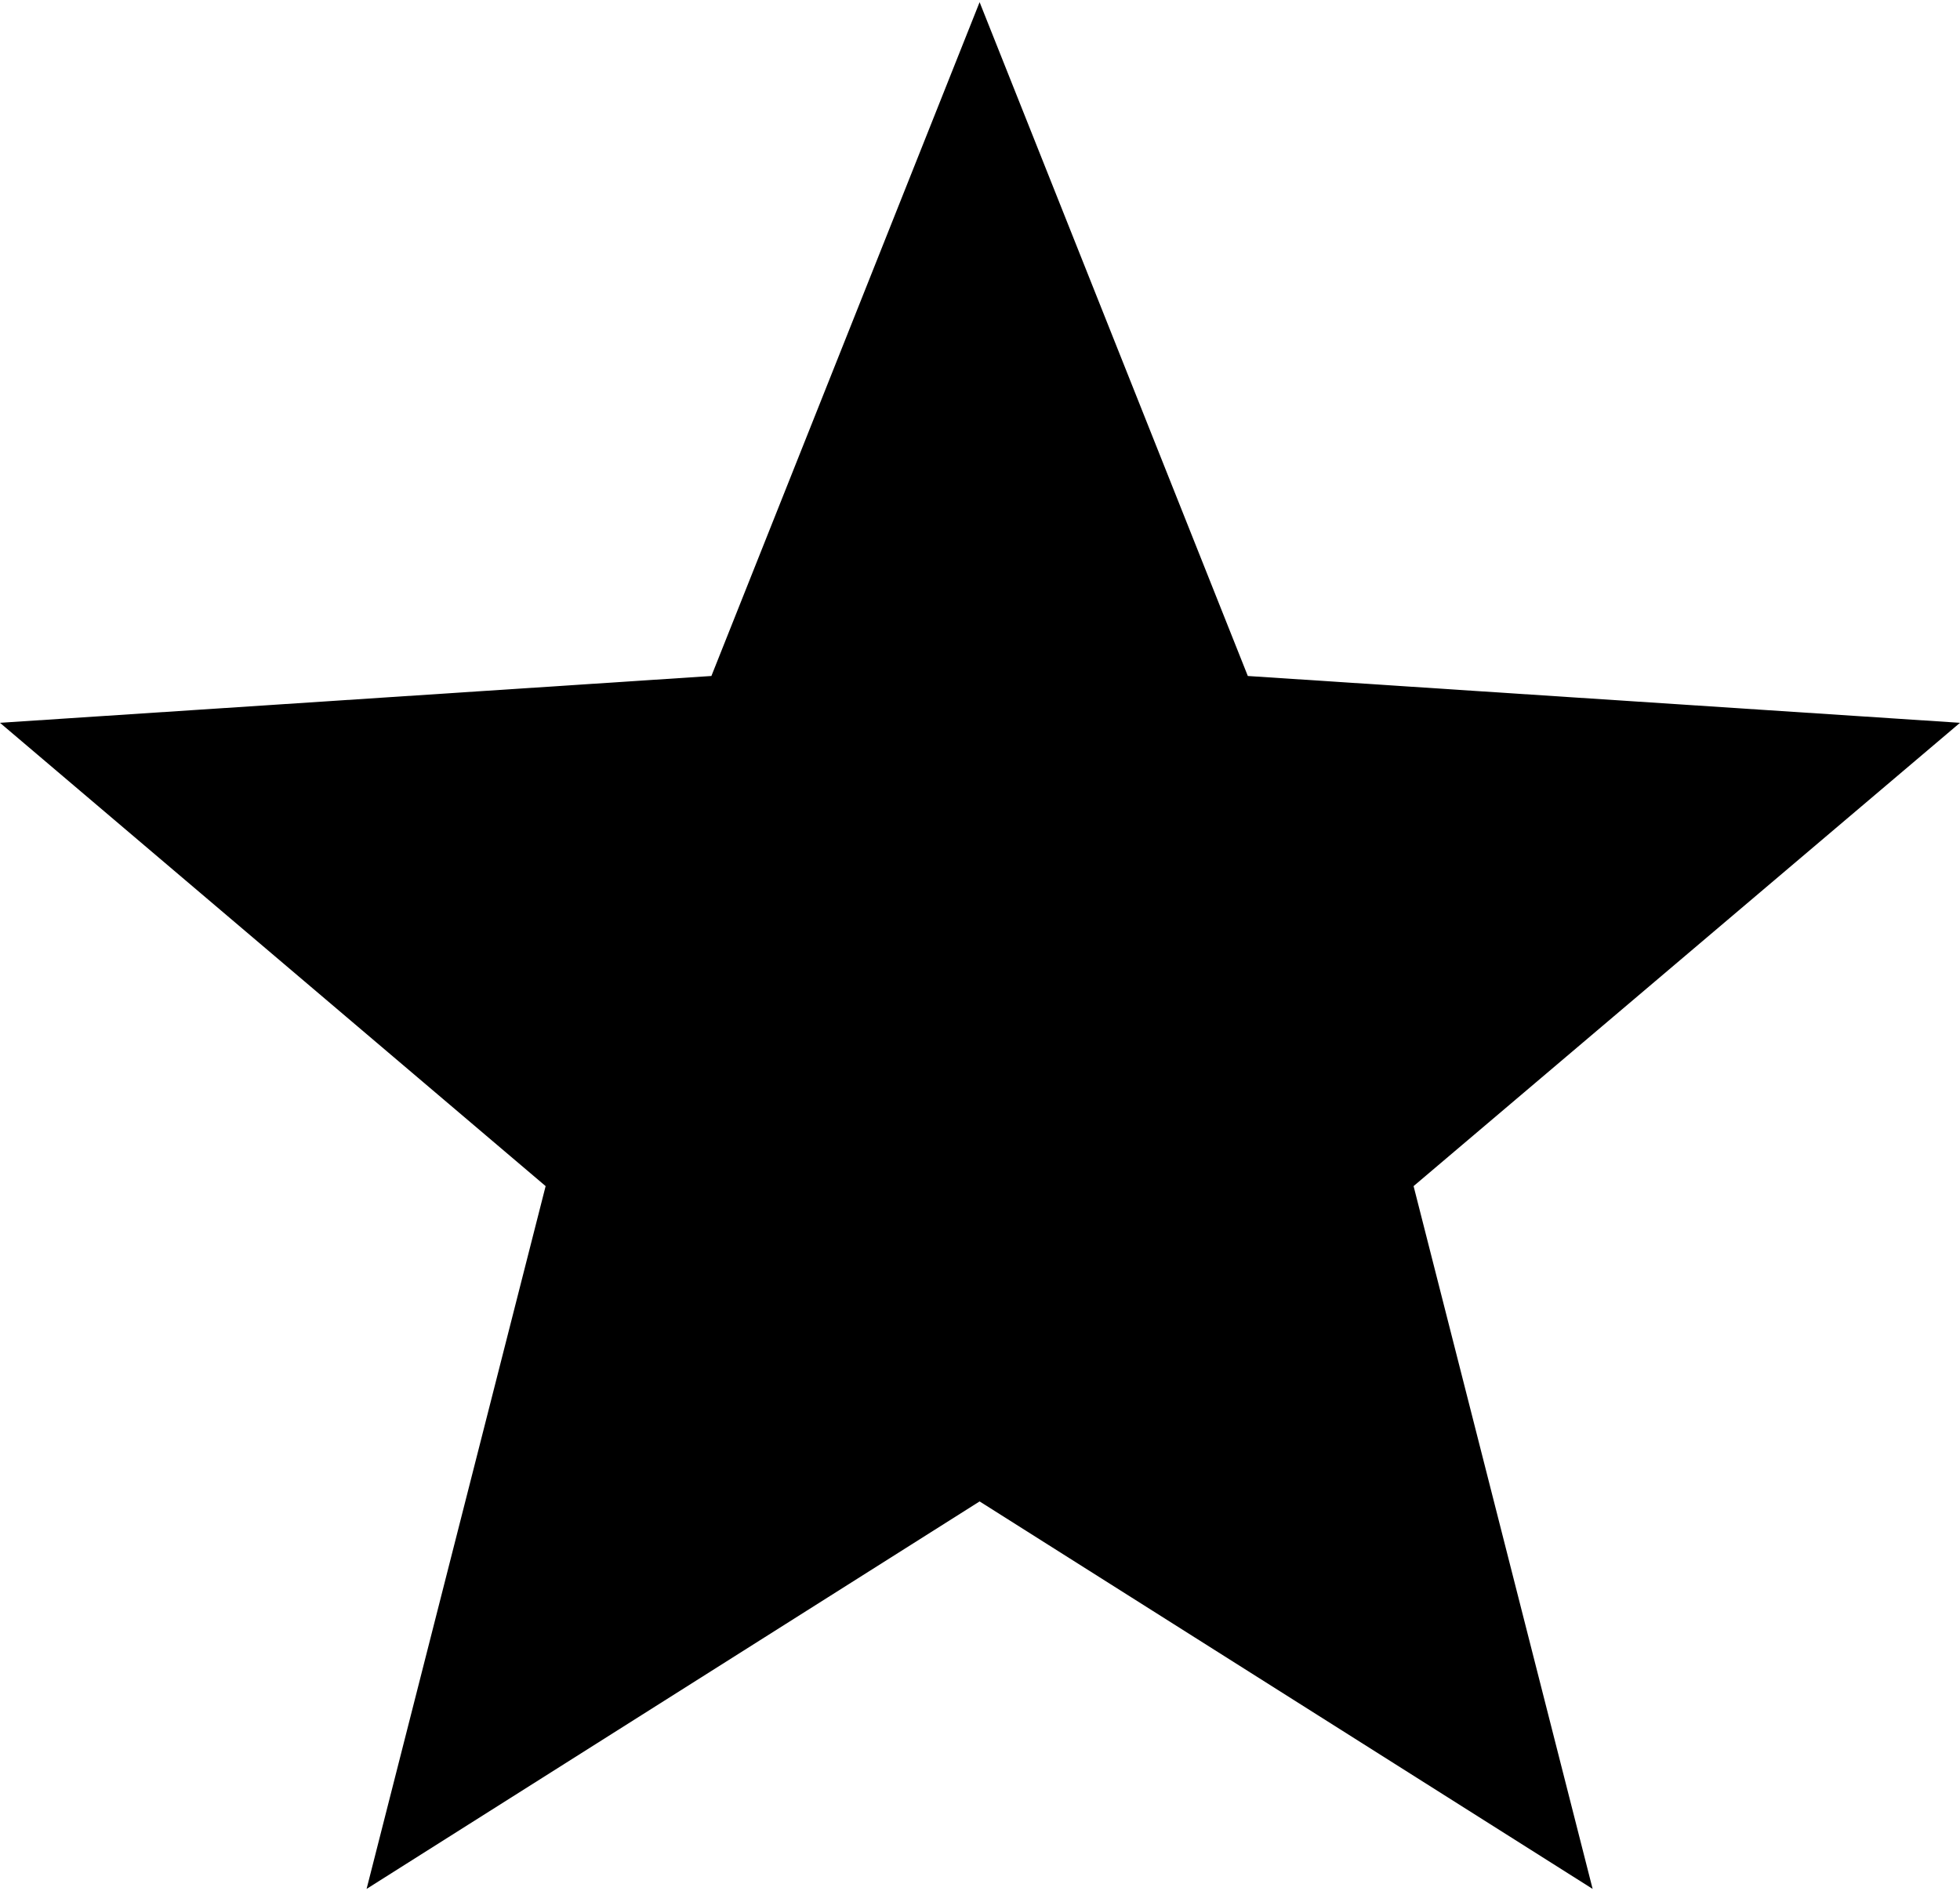 <svg width="512" height="494" xmlns="http://www.w3.org/2000/svg"><path d="M312.025 182.132l3.502 8.799 9.45.622 149.045 9.799-114.46 97.049-7.149 6.062 2.314 9.082 37.469 147.072-128.283-81.086-8.015-5.066-8.015 5.066-128.282 81.086 37.469-147.072 2.312-9.075-7.139-6.062-114.305-97.056 148.882-9.799 9.449-.622 3.503-8.799 56.126-141.004 56.127 141.004z" stroke="#000" stroke-width="30"/></svg>
